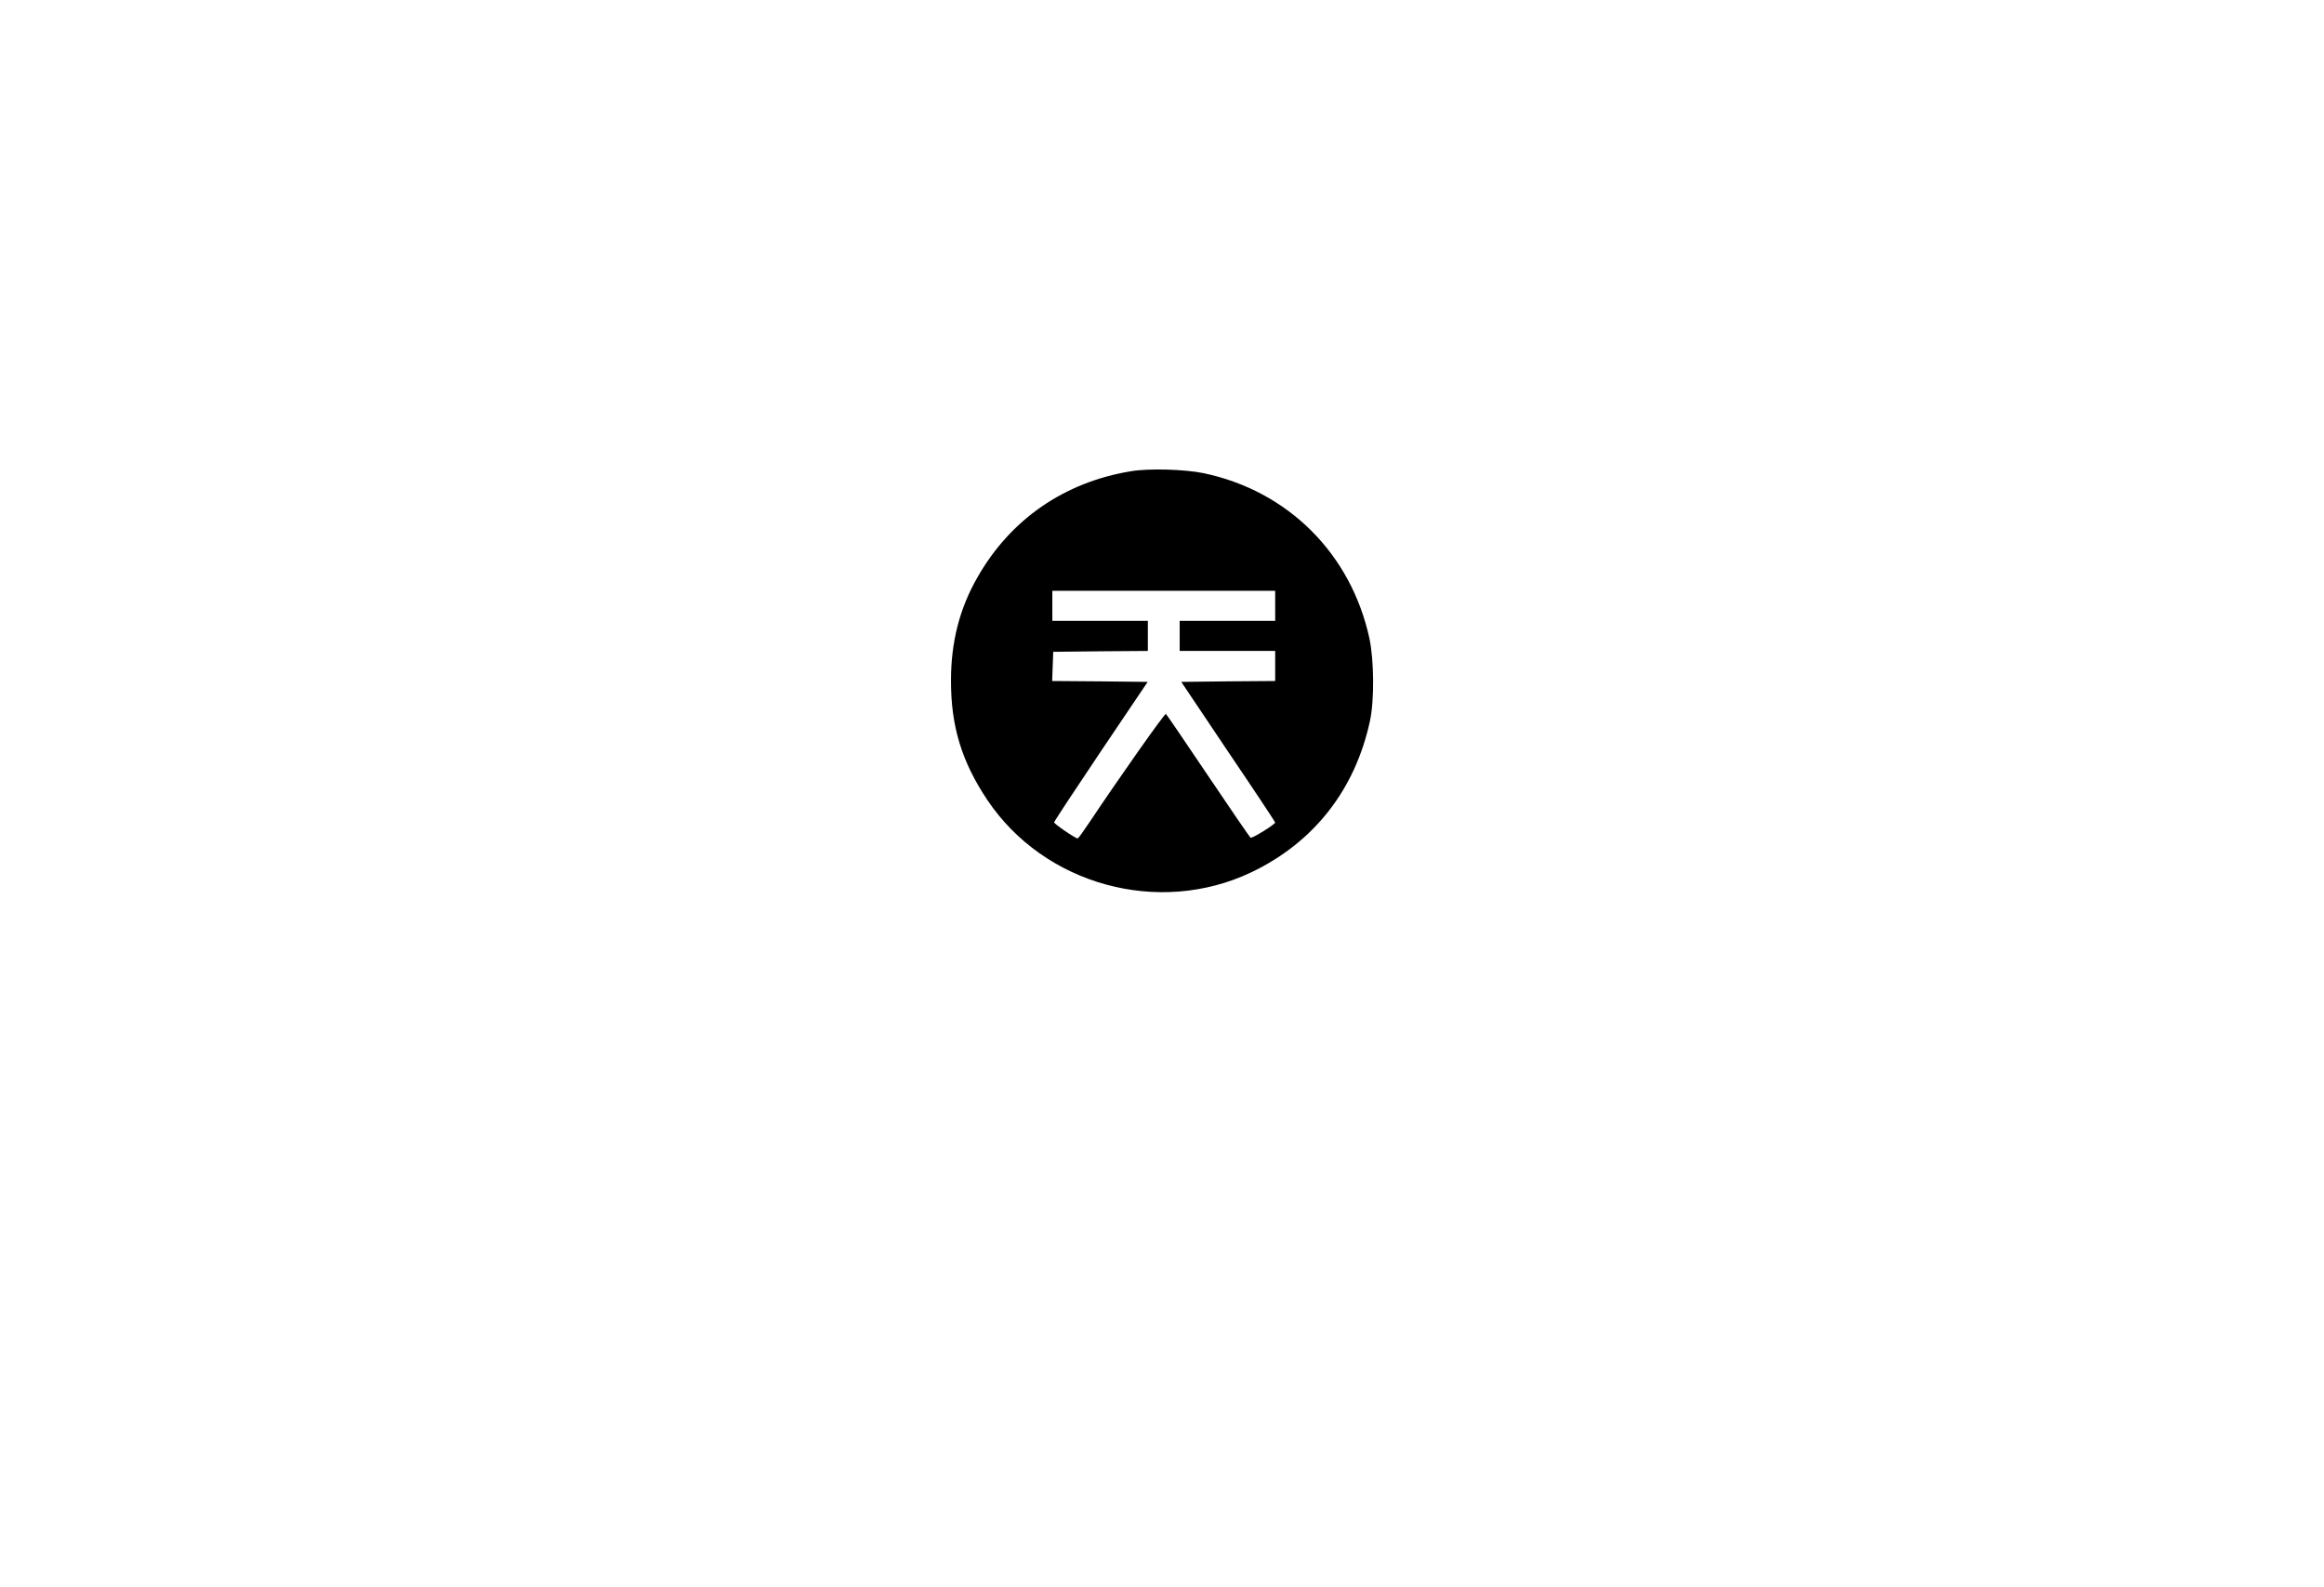 <?xml version="1.0" standalone="no"?>
<!DOCTYPE svg PUBLIC "-//W3C//DTD SVG 20010904//EN"
 "http://www.w3.org/TR/2001/REC-SVG-20010904/DTD/svg10.dtd">
<svg version="1.0" xmlns="http://www.w3.org/2000/svg"
 width="1314pt" height="897pt" viewBox="0 0 1314 897"
 preserveAspectRatio="xMidYMid meet">

<g transform="translate(0,897) scale(0.1,-0.1)"
fill="#000000" stroke="none">
<path d="M6395 6306 c-378 -62 -683 -273 -869 -601 -100 -174 -149 -365 -149
-580 -1 -259 60 -460 205 -677 322 -481 970 -659 1494 -409 353 169 586 466
670 856 25 117 23 341 -3 465 -104 479 -460 835 -938 935 -107 22 -309 28
-410 11z m815 -761 l0 -85 -270 0 -270 0 0 -85 0 -85 270 0 270 0 0 -85 0 -85
-266 -2 -265 -3 265 -395 c147 -217 266 -397 266 -400 -1 -11 -130 -91 -139
-86 -5 3 -113 161 -241 351 -127 189 -234 346 -238 349 -7 4 -262 -358 -431
-611 -34 -51 -64 -93 -68 -93 -13 0 -133 82 -133 91 0 5 119 185 264 401 l265
393 -270 3 -270 2 3 83 3 82 268 3 267 2 0 85 0 85 -270 0 -270 0 0 85 0 85
630 0 630 0 0 -85z"/>
</g>
</svg>
